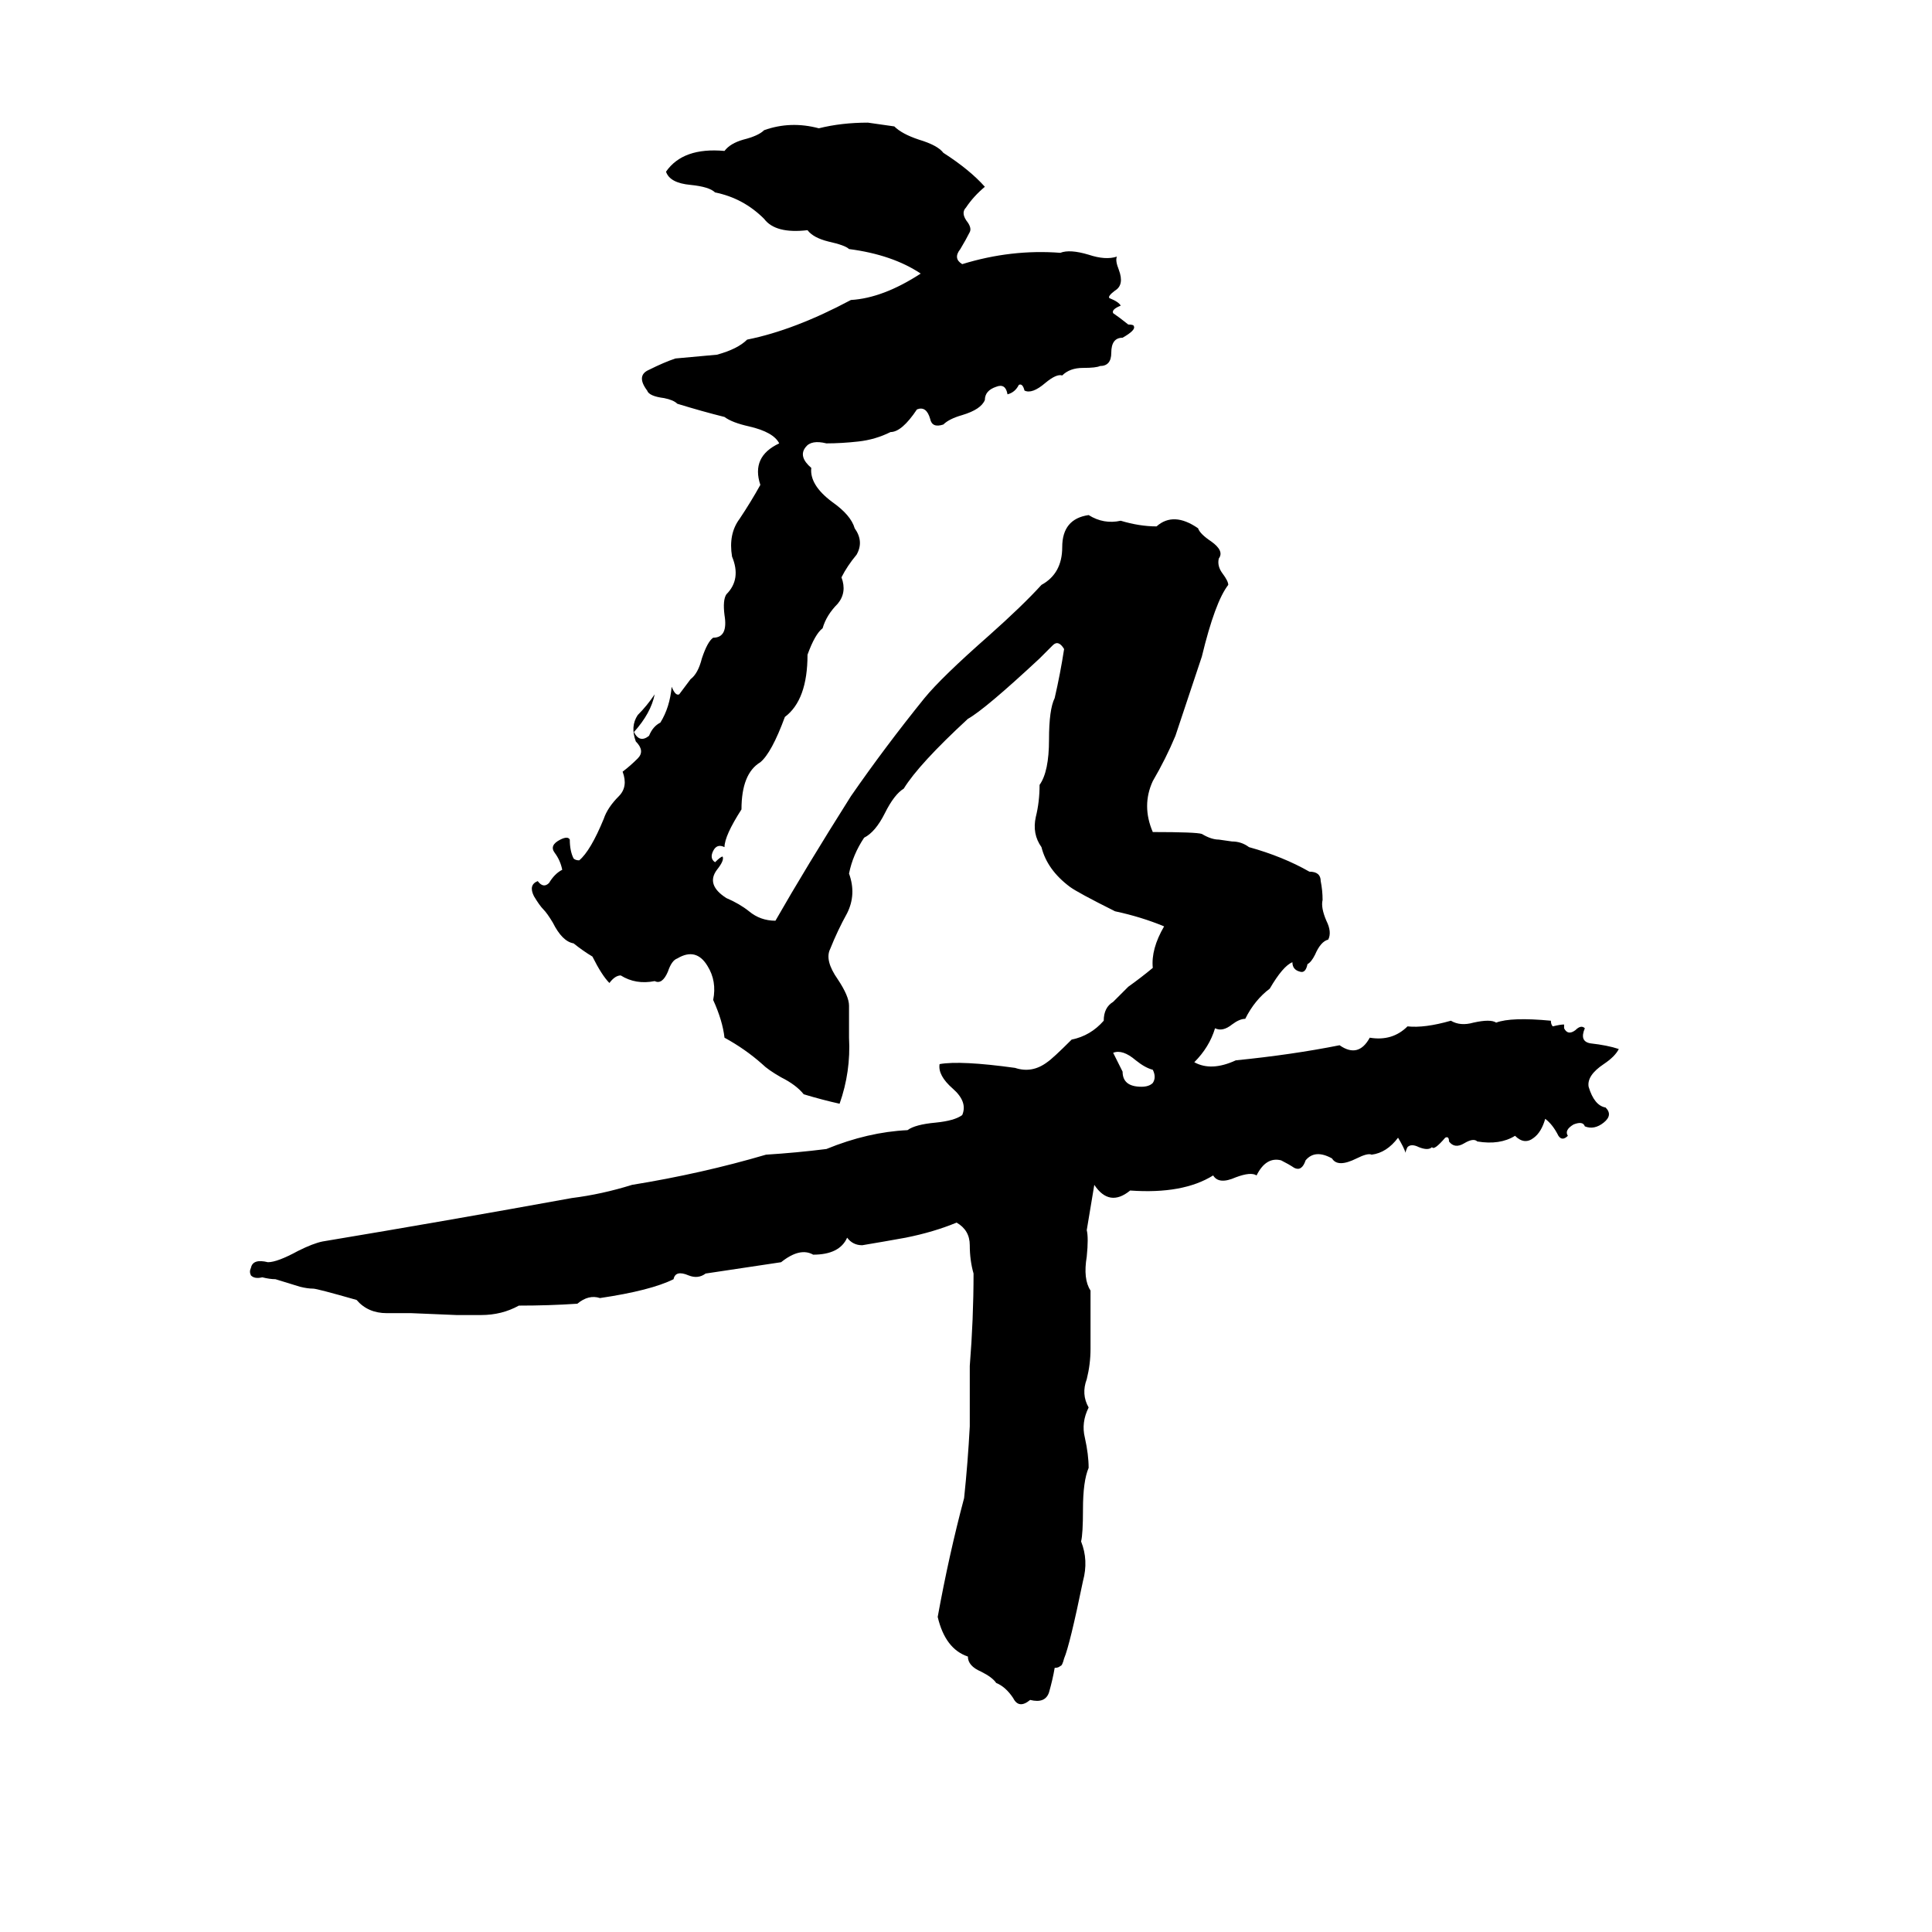 <svg xmlns="http://www.w3.org/2000/svg" viewBox="0 -800 1024 1024">
	<path fill="#000000" d="M460 -735L474 -733Q478 -729 487 -726Q497 -723 500 -719Q514 -710 522 -701Q516 -696 512 -690Q509 -687 513 -682Q515 -679 514 -677Q512 -673 509 -668Q505 -663 510 -660Q536 -668 562 -666Q567 -668 577 -665Q586 -662 592 -664Q591 -662 593 -657Q596 -649 591 -646Q587 -643 588 -642Q593 -640 594 -638Q589 -636 590 -634Q593 -632 598 -628Q601 -628 601 -627Q602 -625 595 -621Q589 -621 589 -613Q589 -606 583 -606Q581 -605 574 -605Q567 -605 563 -601Q560 -602 554 -597Q547 -591 543 -593Q542 -597 540 -596Q538 -592 534 -591Q533 -597 528 -595Q522 -593 522 -588Q520 -583 510 -580Q503 -578 500 -575Q494 -573 493 -578Q491 -585 486 -583Q478 -571 472 -571Q464 -567 455 -566Q446 -565 438 -565Q430 -567 427 -563Q423 -558 430 -552Q429 -543 441 -534Q451 -527 453 -520Q458 -513 454 -506Q449 -500 446 -494Q449 -486 444 -480Q438 -474 436 -467Q432 -464 428 -453Q428 -429 416 -420Q409 -401 403 -396Q393 -390 393 -371Q384 -357 384 -351Q380 -353 378 -349Q376 -345 379 -343Q382 -346 383 -346Q384 -344 380 -339Q374 -331 385 -324Q392 -321 397 -317Q403 -312 411 -312Q427 -340 451 -378Q469 -404 490 -430Q499 -441 524 -463Q542 -479 552 -490Q563 -496 563 -510Q563 -525 577 -527Q585 -522 594 -524Q604 -521 613 -521Q622 -529 635 -520Q636 -517 642 -513Q649 -508 646 -504Q645 -500 648 -496Q651 -492 651 -490Q644 -481 637 -452Q630 -431 623 -410Q618 -398 611 -386Q605 -373 611 -359Q634 -359 637 -358Q642 -355 646 -355L653 -354Q658 -354 662 -351Q680 -346 694 -338Q700 -338 700 -333Q701 -328 701 -323Q700 -319 703 -312Q706 -306 704 -302Q700 -301 697 -294Q695 -290 693 -289Q692 -284 689 -285Q685 -286 685 -290Q680 -288 673 -276Q665 -270 660 -260Q657 -260 653 -257Q648 -253 644 -255Q641 -245 633 -237Q642 -232 655 -238Q685 -241 710 -246Q720 -239 726 -250Q738 -248 746 -256Q755 -255 769 -259Q774 -256 781 -258Q790 -260 793 -258Q801 -261 822 -259Q822 -257 823 -256Q827 -257 829 -257Q829 -256 829 -255Q831 -251 835 -254Q838 -257 840 -255Q837 -248 843 -247Q852 -246 858 -244Q856 -240 850 -236Q841 -230 842 -224Q845 -214 851 -213Q855 -209 850 -205Q845 -201 840 -203Q839 -206 834 -204Q829 -201 831 -198Q828 -195 826 -198Q823 -204 819 -207Q817 -200 813 -197Q808 -193 803 -198Q795 -193 783 -195Q781 -197 776 -194Q771 -191 768 -195Q768 -198 766 -197Q760 -190 759 -192Q757 -190 752 -192Q748 -194 746 -192Q745 -190 745 -189Q744 -192 741 -197Q735 -189 727 -188Q725 -189 719 -186Q709 -181 706 -186Q697 -191 692 -185Q690 -179 686 -181Q683 -183 679 -185Q671 -187 666 -177Q663 -179 655 -176Q646 -172 643 -177Q627 -167 599 -169Q588 -160 580 -172L576 -148Q577 -144 576 -134Q574 -122 578 -116Q578 -100 578 -85Q578 -77 576 -69Q573 -61 577 -54Q573 -46 575 -38Q577 -29 577 -22Q574 -15 574 0Q574 13 573 17Q577 27 574 38Q567 72 564 79Q563 83 562 83Q561 84 559 84Q558 90 556 97Q554 103 546 101Q540 106 537 100Q533 94 528 92Q526 89 520 86Q513 83 513 78Q501 74 497 57Q503 24 511 -6Q513 -25 514 -44Q514 -60 514 -76Q516 -101 516 -125Q514 -132 514 -140Q514 -148 507 -152Q495 -147 480 -144Q469 -142 457 -140Q452 -140 449 -144Q445 -135 431 -135Q424 -139 414 -131L374 -125Q370 -122 365 -124Q358 -127 357 -122Q345 -116 318 -112Q312 -114 306 -109Q291 -108 275 -108Q266 -103 255 -103Q249 -103 242 -103L218 -104Q212 -104 205 -104Q195 -104 189 -111Q168 -117 166 -117Q163 -117 159 -118L146 -122Q143 -122 139 -123Q135 -122 133 -124Q132 -126 133 -128Q134 -133 142 -131Q147 -131 158 -137Q166 -141 171 -142Q237 -153 303 -165Q319 -167 335 -172Q372 -178 406 -188Q422 -189 438 -191Q460 -200 481 -201Q485 -204 496 -205Q506 -206 510 -209Q513 -216 505 -223Q497 -230 498 -236Q509 -238 538 -234Q547 -231 555 -237Q558 -239 568 -249Q578 -251 585 -259Q585 -266 590 -269Q594 -273 598 -277Q605 -282 611 -287Q610 -297 617 -309Q605 -314 591 -317Q571 -327 567 -330Q555 -339 552 -351Q547 -358 549 -367Q551 -375 551 -384Q556 -391 556 -408Q556 -424 559 -430Q562 -443 564 -456Q561 -461 558 -458Q554 -454 551 -451Q522 -424 513 -419Q487 -395 479 -382Q474 -379 469 -369Q464 -359 458 -356Q452 -347 450 -337Q454 -326 449 -316Q444 -307 440 -297Q437 -291 444 -281Q450 -272 450 -267Q450 -258 450 -250Q451 -232 445 -215Q436 -217 426 -220Q422 -225 414 -229Q407 -233 404 -236Q395 -244 384 -250Q383 -259 378 -270Q380 -280 375 -288Q369 -298 359 -292Q356 -291 354 -285Q351 -278 347 -280Q337 -278 329 -283Q326 -283 323 -279Q319 -283 314 -293Q309 -296 304 -300Q298 -301 293 -311Q290 -316 288 -318Q286 -320 283 -325Q280 -331 285 -333Q288 -329 291 -332Q294 -337 298 -339Q297 -344 294 -348Q291 -352 297 -355Q301 -357 302 -355Q302 -349 304 -345Q305 -344 307 -344Q313 -349 320 -366Q322 -372 328 -378Q333 -383 330 -391Q334 -394 338 -398Q342 -402 337 -407Q334 -415 338 -421Q343 -426 347 -432Q345 -422 336 -412Q339 -406 344 -410Q346 -415 350 -417Q355 -425 356 -436Q358 -431 360 -432Q363 -436 366 -440Q370 -443 372 -451Q375 -460 378 -462Q386 -462 384 -474Q383 -482 385 -485Q393 -493 388 -505Q386 -517 392 -525Q398 -534 403 -543Q398 -558 413 -565Q410 -571 397 -574Q388 -576 384 -579Q372 -582 359 -586Q357 -588 352 -589Q344 -590 343 -593Q337 -601 344 -604Q352 -608 358 -610Q369 -611 380 -612Q391 -615 396 -620Q421 -625 451 -641Q468 -642 488 -655Q473 -665 450 -668Q448 -670 439 -672Q431 -674 428 -678Q411 -676 405 -684Q394 -695 379 -698Q376 -701 366 -702Q355 -703 353 -709Q362 -722 384 -720Q387 -724 394 -726Q402 -728 405 -731Q419 -736 434 -732Q446 -735 460 -735ZM590 -242L595 -232Q595 -224 605 -224Q609 -224 611 -226Q613 -229 611 -233Q607 -234 602 -238Q595 -244 590 -242Z"/>
</svg>